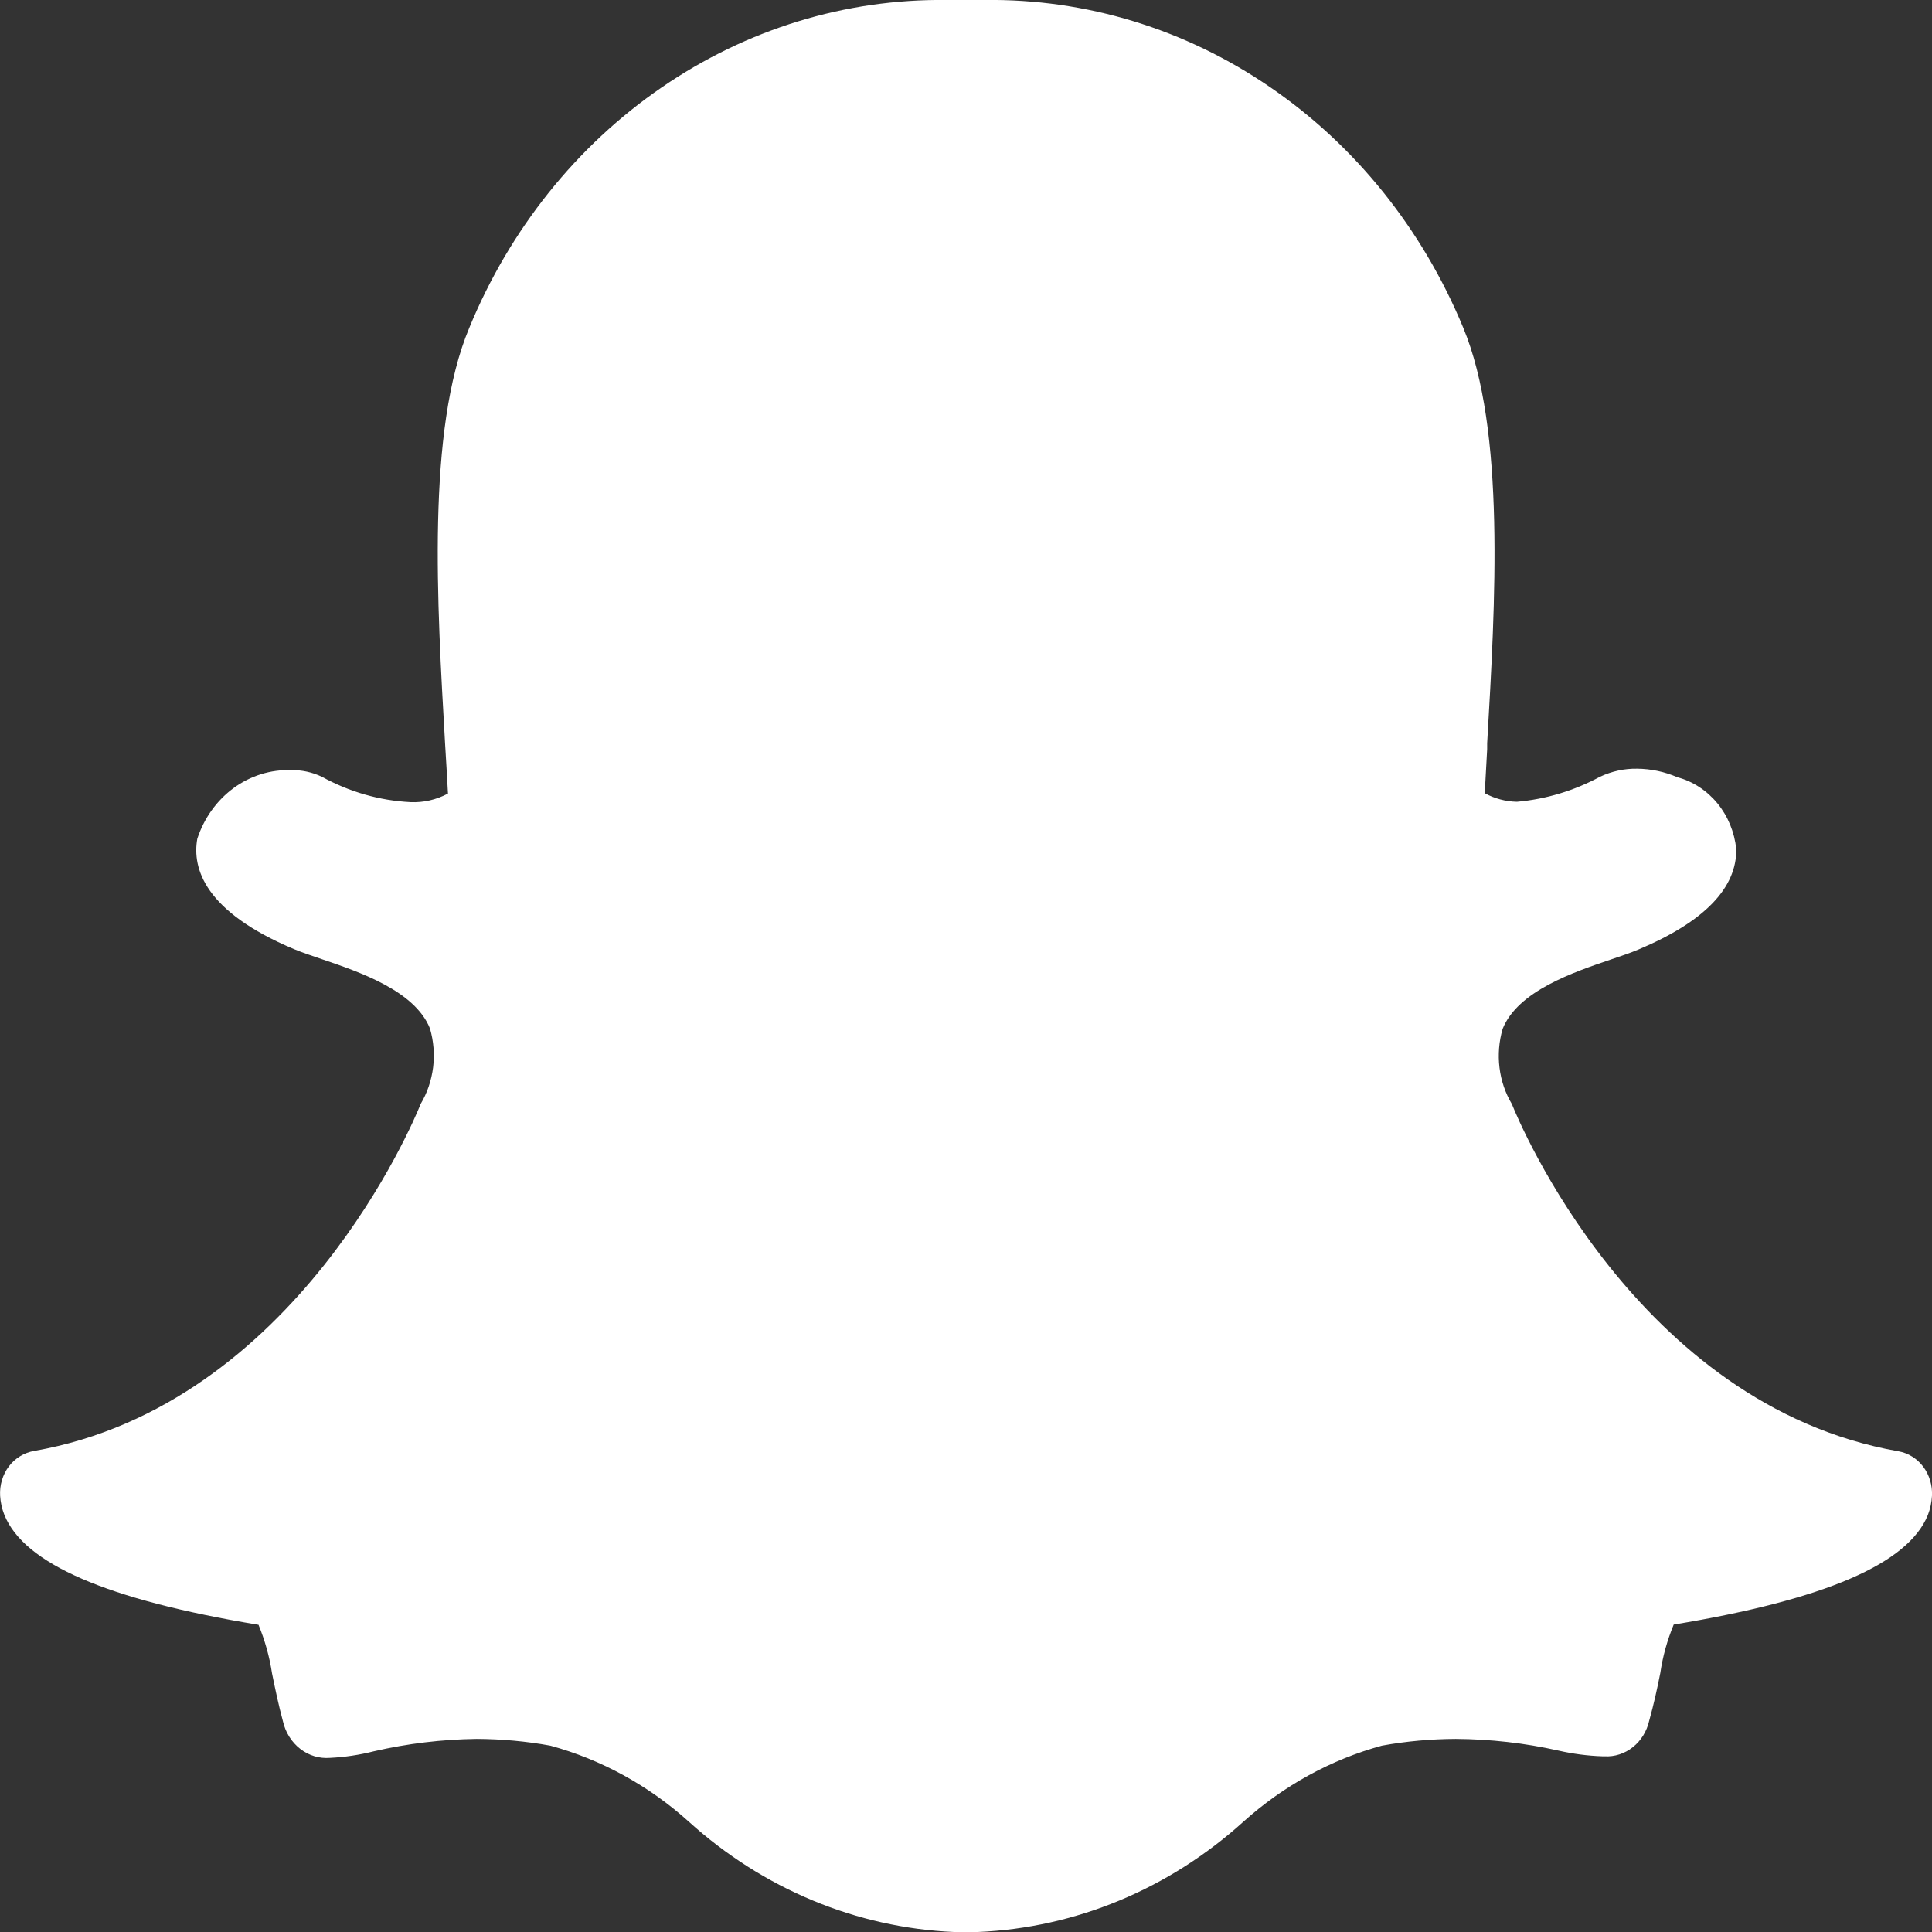 <svg width="16" height="16" viewBox="0 0 16 16" fill="none" xmlns="http://www.w3.org/2000/svg">
<rect x="0" y="0" width="16" height="16" fill="#333333" stroke="none"/>
<path d="M8.155 0H8.115H7.838C7.001 -0.01 6.18 0.242 5.478 0.725C4.775 1.208 4.221 1.9 3.886 2.716C3.531 3.563 3.62 5.001 3.686 6.158C3.694 6.294 3.703 6.436 3.71 6.572C3.614 6.623 3.507 6.648 3.399 6.643C3.143 6.63 2.893 6.558 2.666 6.433C2.586 6.395 2.499 6.376 2.412 6.378C2.242 6.372 2.075 6.424 1.935 6.526C1.796 6.628 1.69 6.775 1.634 6.946C1.59 7.191 1.694 7.549 2.434 7.86C2.501 7.888 2.582 7.915 2.667 7.944C2.973 8.048 3.436 8.204 3.561 8.518C3.591 8.622 3.6 8.731 3.587 8.839C3.573 8.947 3.539 9.05 3.484 9.142L3.477 9.159C3.436 9.26 2.457 11.635 0.283 12.016C0.201 12.03 0.126 12.075 0.074 12.143C0.022 12.212 -0.004 12.299 0.001 12.387C0.004 12.441 0.016 12.495 0.036 12.545C0.199 12.951 0.887 13.249 2.141 13.456C2.194 13.585 2.232 13.72 2.253 13.859C2.279 13.986 2.306 14.118 2.344 14.258C2.365 14.349 2.416 14.429 2.487 14.484C2.558 14.539 2.645 14.565 2.733 14.558C2.855 14.552 2.976 14.534 3.094 14.504C3.375 14.439 3.66 14.405 3.947 14.401C4.152 14.402 4.356 14.42 4.558 14.457C4.98 14.572 5.372 14.787 5.704 15.086C6.319 15.643 7.093 15.965 7.9 16C7.927 16 7.955 16 7.981 16C8.008 16 8.054 16 8.098 16C8.907 15.966 9.682 15.644 10.298 15.086C10.631 14.787 11.023 14.572 11.444 14.457C11.646 14.42 11.851 14.402 12.056 14.401C12.342 14.403 12.628 14.435 12.908 14.498C13.027 14.525 13.148 14.541 13.27 14.545H13.288C13.372 14.55 13.455 14.523 13.523 14.469C13.591 14.415 13.638 14.338 13.658 14.25C13.696 14.114 13.724 13.986 13.75 13.855C13.77 13.717 13.808 13.582 13.861 13.454C15.115 13.247 15.803 12.95 15.966 12.546C15.986 12.495 15.997 12.441 16 12.386C16.004 12.3 15.978 12.214 15.927 12.146C15.876 12.079 15.803 12.033 15.722 12.019C13.547 11.637 12.569 9.262 12.528 9.161L12.521 9.144C12.466 9.052 12.431 8.949 12.418 8.841C12.405 8.734 12.414 8.624 12.444 8.521C12.569 8.207 13.032 8.051 13.338 7.947C13.424 7.918 13.504 7.891 13.57 7.863C14.112 7.635 14.384 7.355 14.379 7.031C14.364 6.891 14.31 6.759 14.223 6.653C14.136 6.547 14.02 6.471 13.892 6.437C13.786 6.391 13.673 6.367 13.558 6.366C13.453 6.364 13.349 6.387 13.252 6.432C13.037 6.548 12.803 6.619 12.562 6.64C12.47 6.638 12.378 6.614 12.296 6.569C12.302 6.452 12.309 6.331 12.316 6.205V6.155C12.383 4.999 12.47 3.559 12.117 2.712C11.779 1.896 11.224 1.204 10.519 0.722C9.815 0.239 8.992 -0.011 8.155 0Z" fill="white"/>
</svg>
